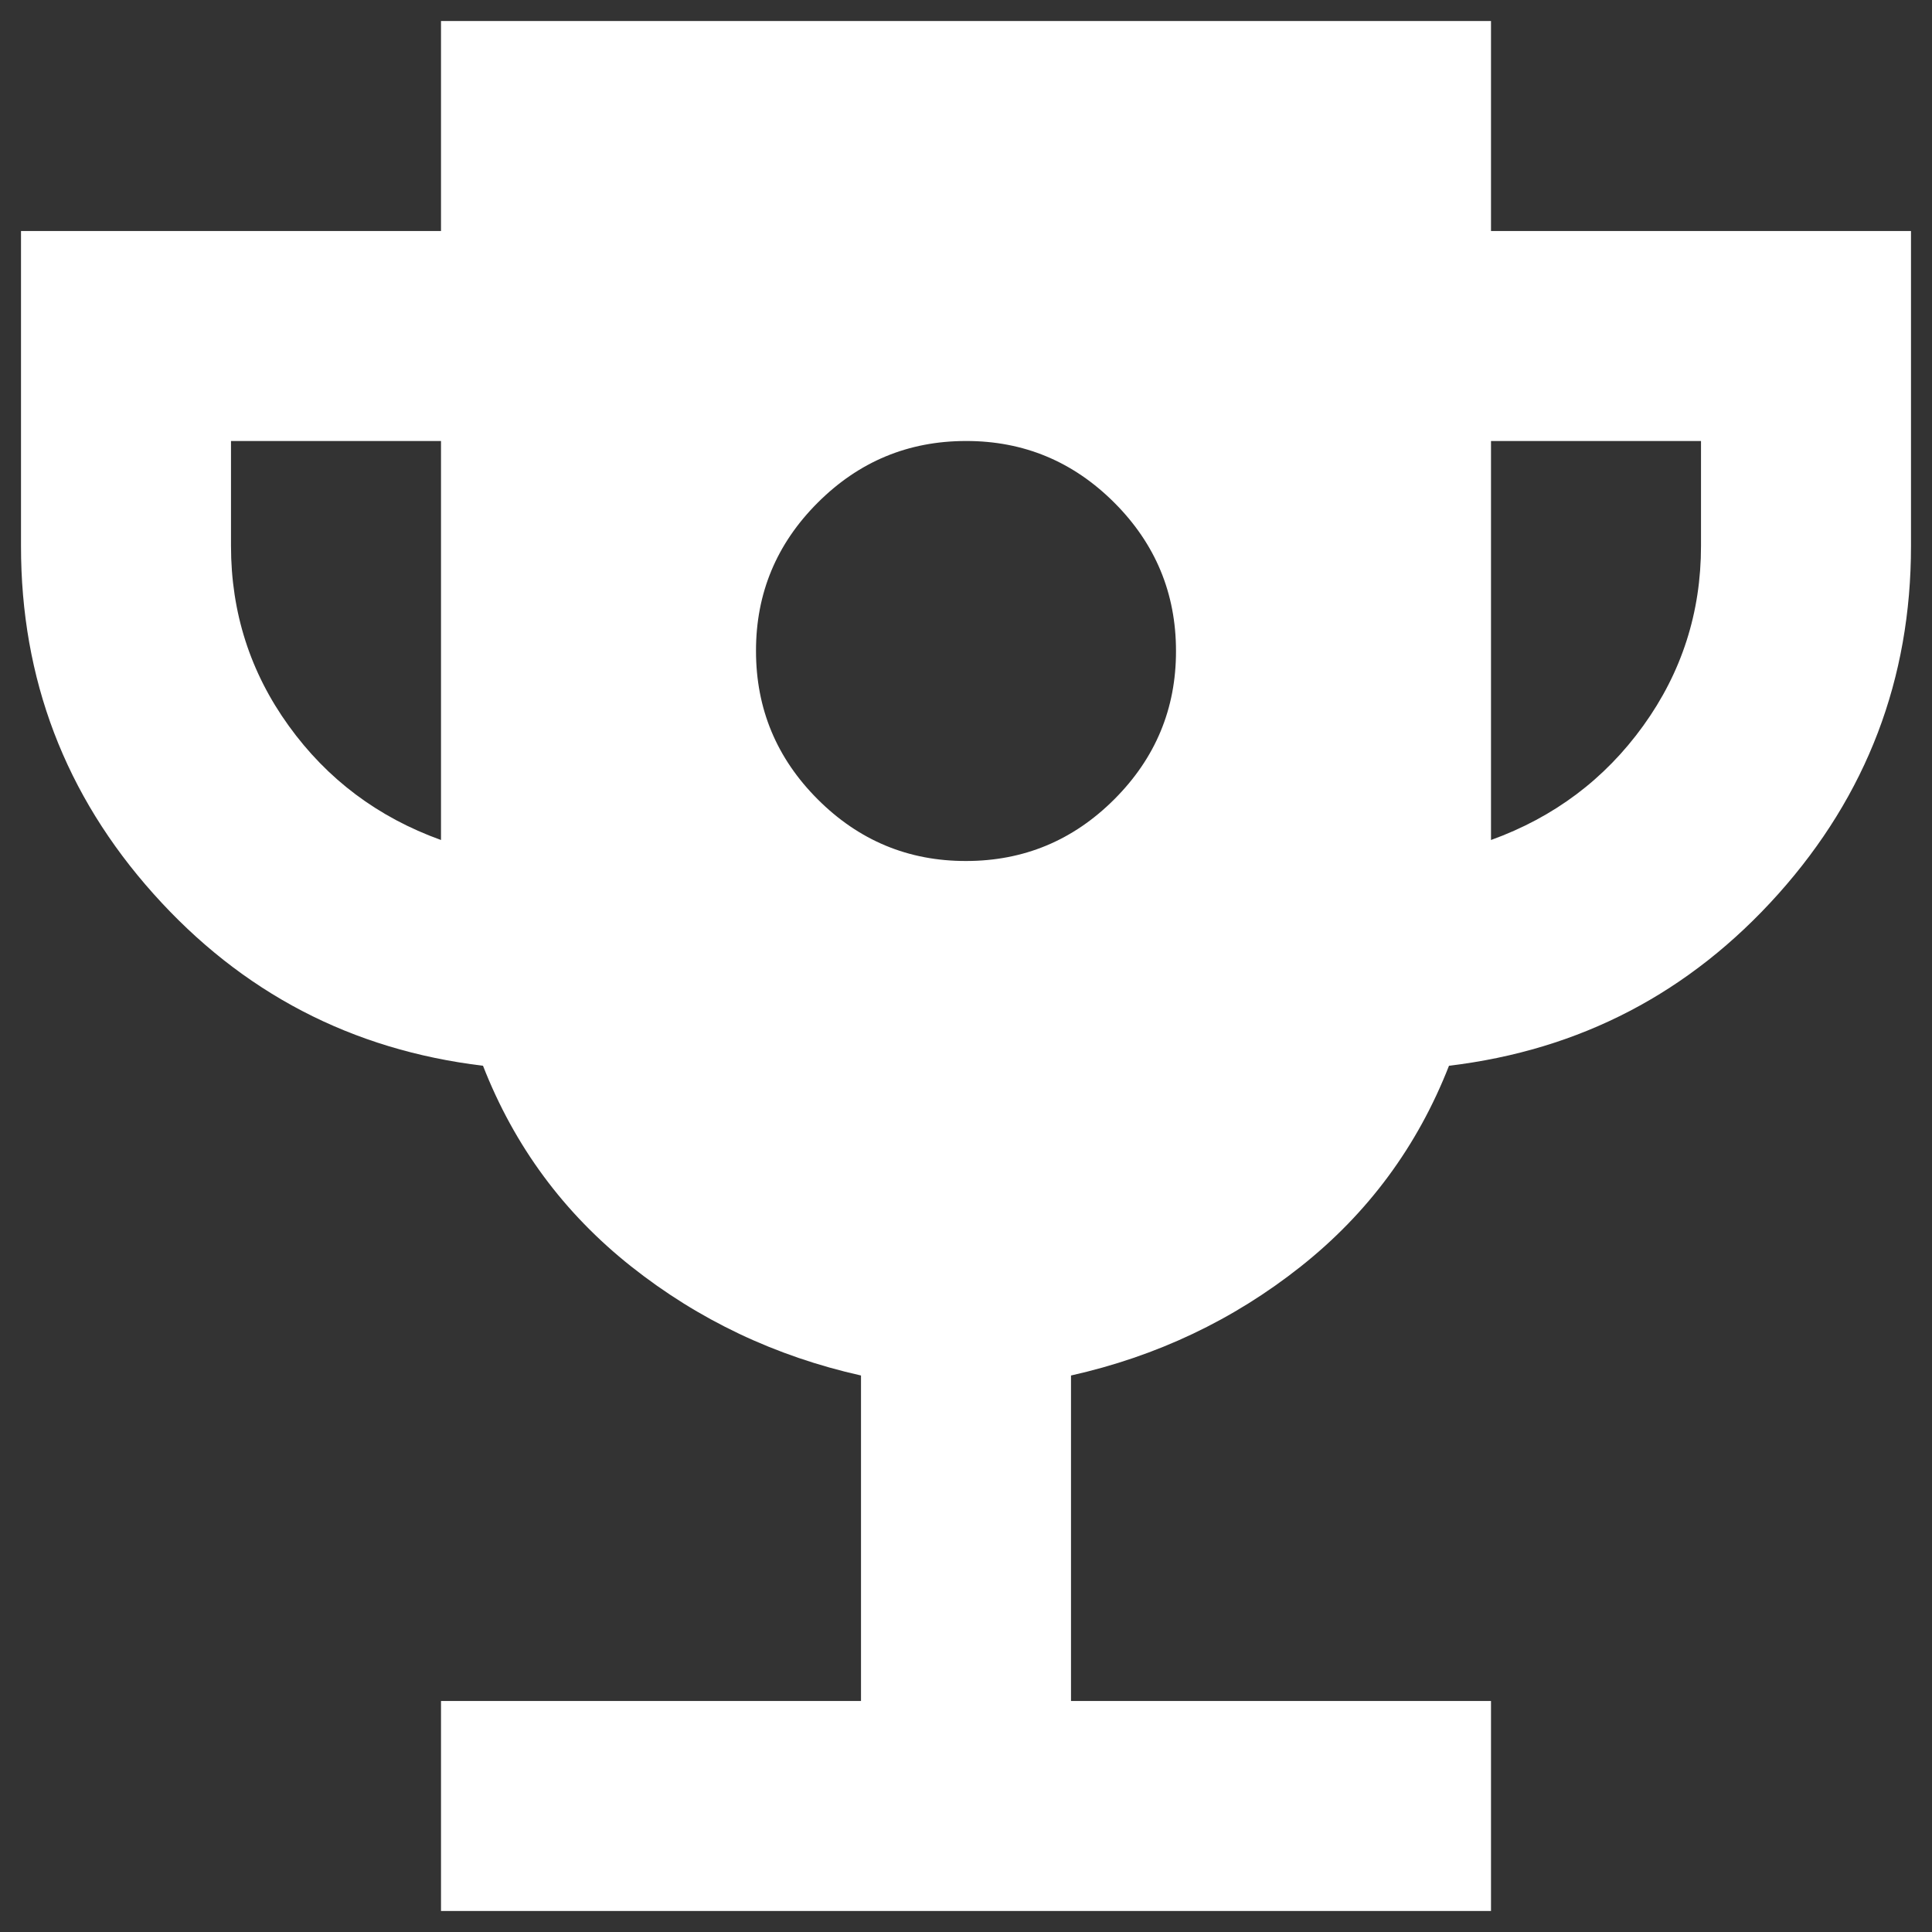 <svg width="46" height="46" viewBox="0 0 46 46" fill="none" xmlns="http://www.w3.org/2000/svg">
<rect x="0" y="0" width="46" height="46" fill="#333333" stroke="none"/>
<path d="M23 20.5C24.375 20.5 25.552 20.01 26.532 19.03C27.512 18.05 28.002 16.873 28 15.5C28 14.125 27.51 12.947 26.53 11.967C25.55 10.988 24.373 10.498 23 10.5C21.625 10.5 20.448 10.99 19.468 11.97C18.488 12.95 17.998 14.127 18 15.5C18 16.875 18.49 18.052 19.47 19.032C20.45 20.012 21.627 20.502 23 20.5ZM10.5 45.5V40.5H20.5V32.75C18.458 32.292 16.635 31.427 15.03 30.155C13.425 28.883 12.248 27.29 11.5 25.375C8.375 25 5.76 23.636 3.655 21.282C1.55 18.929 0.498 16.168 0.5 13V5.5H10.5V0.5H35.5V5.5H45.5V13C45.5 16.167 44.447 18.927 42.343 21.282C40.237 23.637 37.623 25.002 34.5 25.375C33.75 27.292 32.572 28.886 30.968 30.157C29.363 31.429 27.54 32.293 25.5 32.75V40.5H35.5V45.5H10.5ZM10.5 20V10.5H5.5V13C5.5 14.583 5.958 16.011 6.875 17.282C7.792 18.554 9 19.46 10.5 20ZM35.5 20C37 19.458 38.208 18.552 39.125 17.28C40.042 16.008 40.5 14.582 40.5 13V10.5H35.5V20Z" fill="white"/>
</svg>
